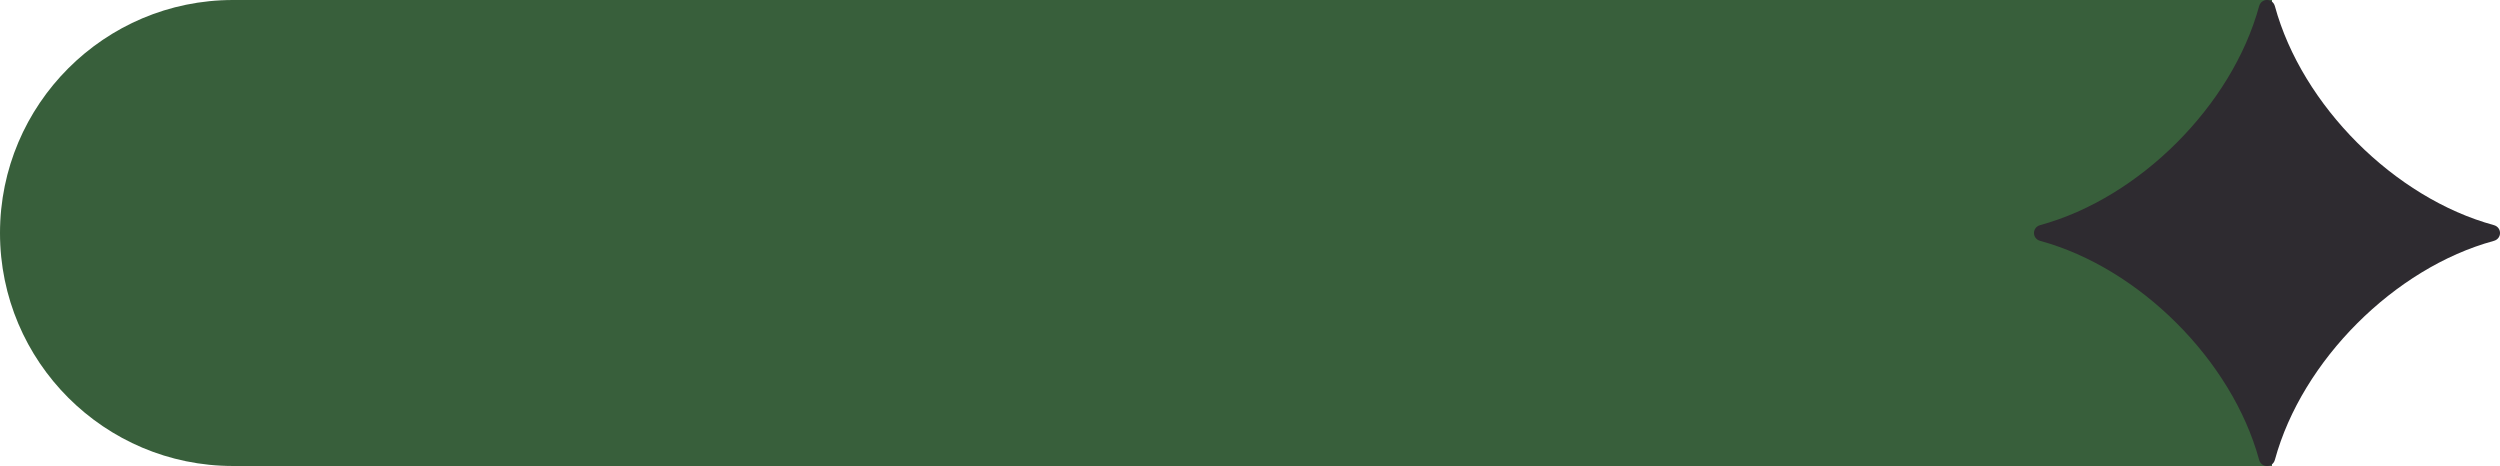 <?xml version="1.0" encoding="UTF-8"?>
<svg id="Layer_2" data-name="Layer 2" xmlns="http://www.w3.org/2000/svg" viewBox="0 0 222.59 41.49">
  <defs>
    <style>
      .cls-1 {
        fill: #2e2b30;
      }

      .cls-2 {
        fill: #385f3b;
      }
    </style>
  </defs>
  <g id="Layer_1-2" data-name="Layer 1">
    <g>
      <path class="cls-2" d="M20.75,0H202.29V41.49H20.75C9.3,41.49,0,32.2,0,20.75H0C0,9.3,9.3,0,20.75,0Z"/>
      <path class="cls-1" d="M202.55,.56c-.2-.75-1.21-.75-1.41,0-2.41,8.83-10.65,17.07-19.48,19.48-.75,.2-.75,1.21,0,1.41,8.83,2.41,17.07,10.65,19.48,19.48,.2,.75,1.21,.75,1.41,0,2.41-8.83,10.65-17.07,19.48-19.48,.75-.2,.75-1.21,0-1.41-8.83-2.41-17.07-10.65-19.48-19.48Z"/>
    </g>
  </g>
</svg>